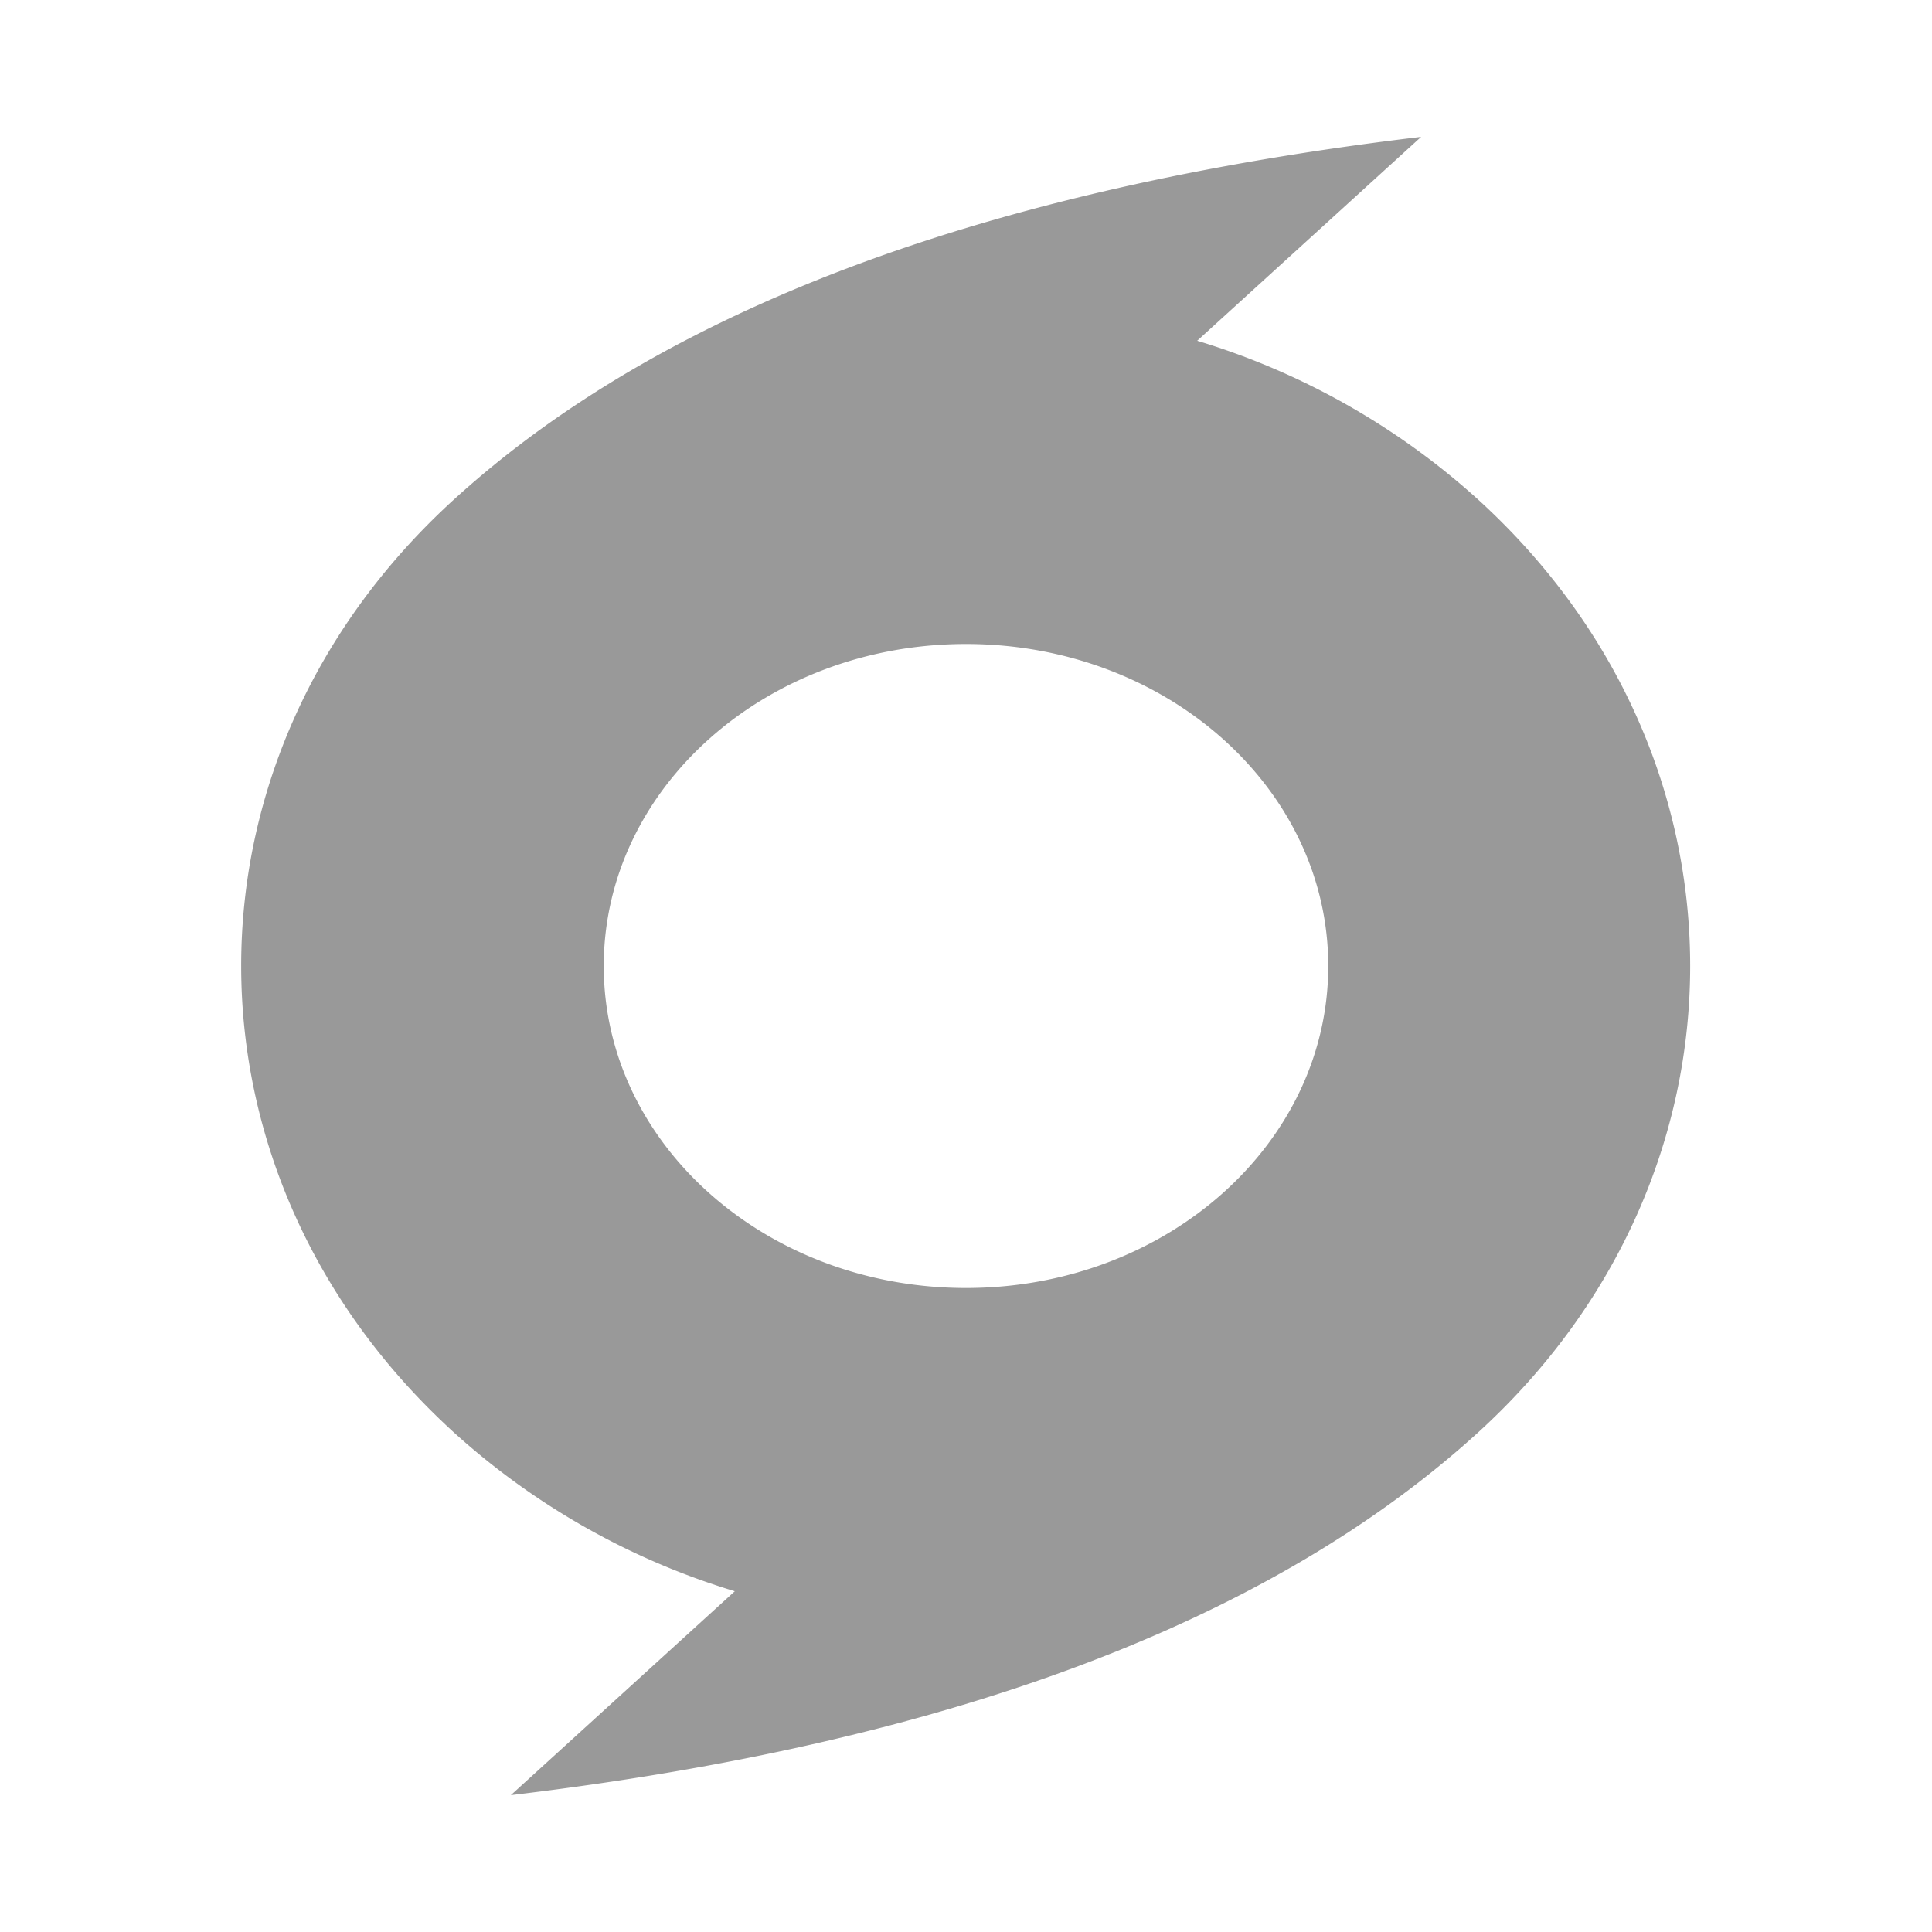 <?xml version="1.0" standalone="no"?><!DOCTYPE svg PUBLIC "-//W3C//DTD SVG 1.1//EN" "http://www.w3.org/Graphics/SVG/1.1/DTD/svg11.dtd"><svg t="1711795417184" class="icon" viewBox="0 0 1024 1024" version="1.1" xmlns="http://www.w3.org/2000/svg" p-id="4006" xmlns:xlink="http://www.w3.org/1999/xlink" width="200" height="200"><path d="M753.237 72.533l-118.699 108.075a389.845 389.845 0 0 1 148.907 84.181c149.845 136.533 149.845 357.888 0 494.421-110.592 100.693-281.515 164.779-512.683 192.256l118.699-108.075a389.888 389.888 0 0 1-148.907-84.181c-149.845-136.533-150.741-357.077 0-494.421C351.147 164.096 522.112 100.011 753.28 72.533zM512 341.333c-106.027 0-192 76.373-192 170.667s85.973 170.667 192 170.667 192-76.373 192-170.667-85.973-170.667-192-170.667z" p-id="4007" fill="#999999"></path></svg>